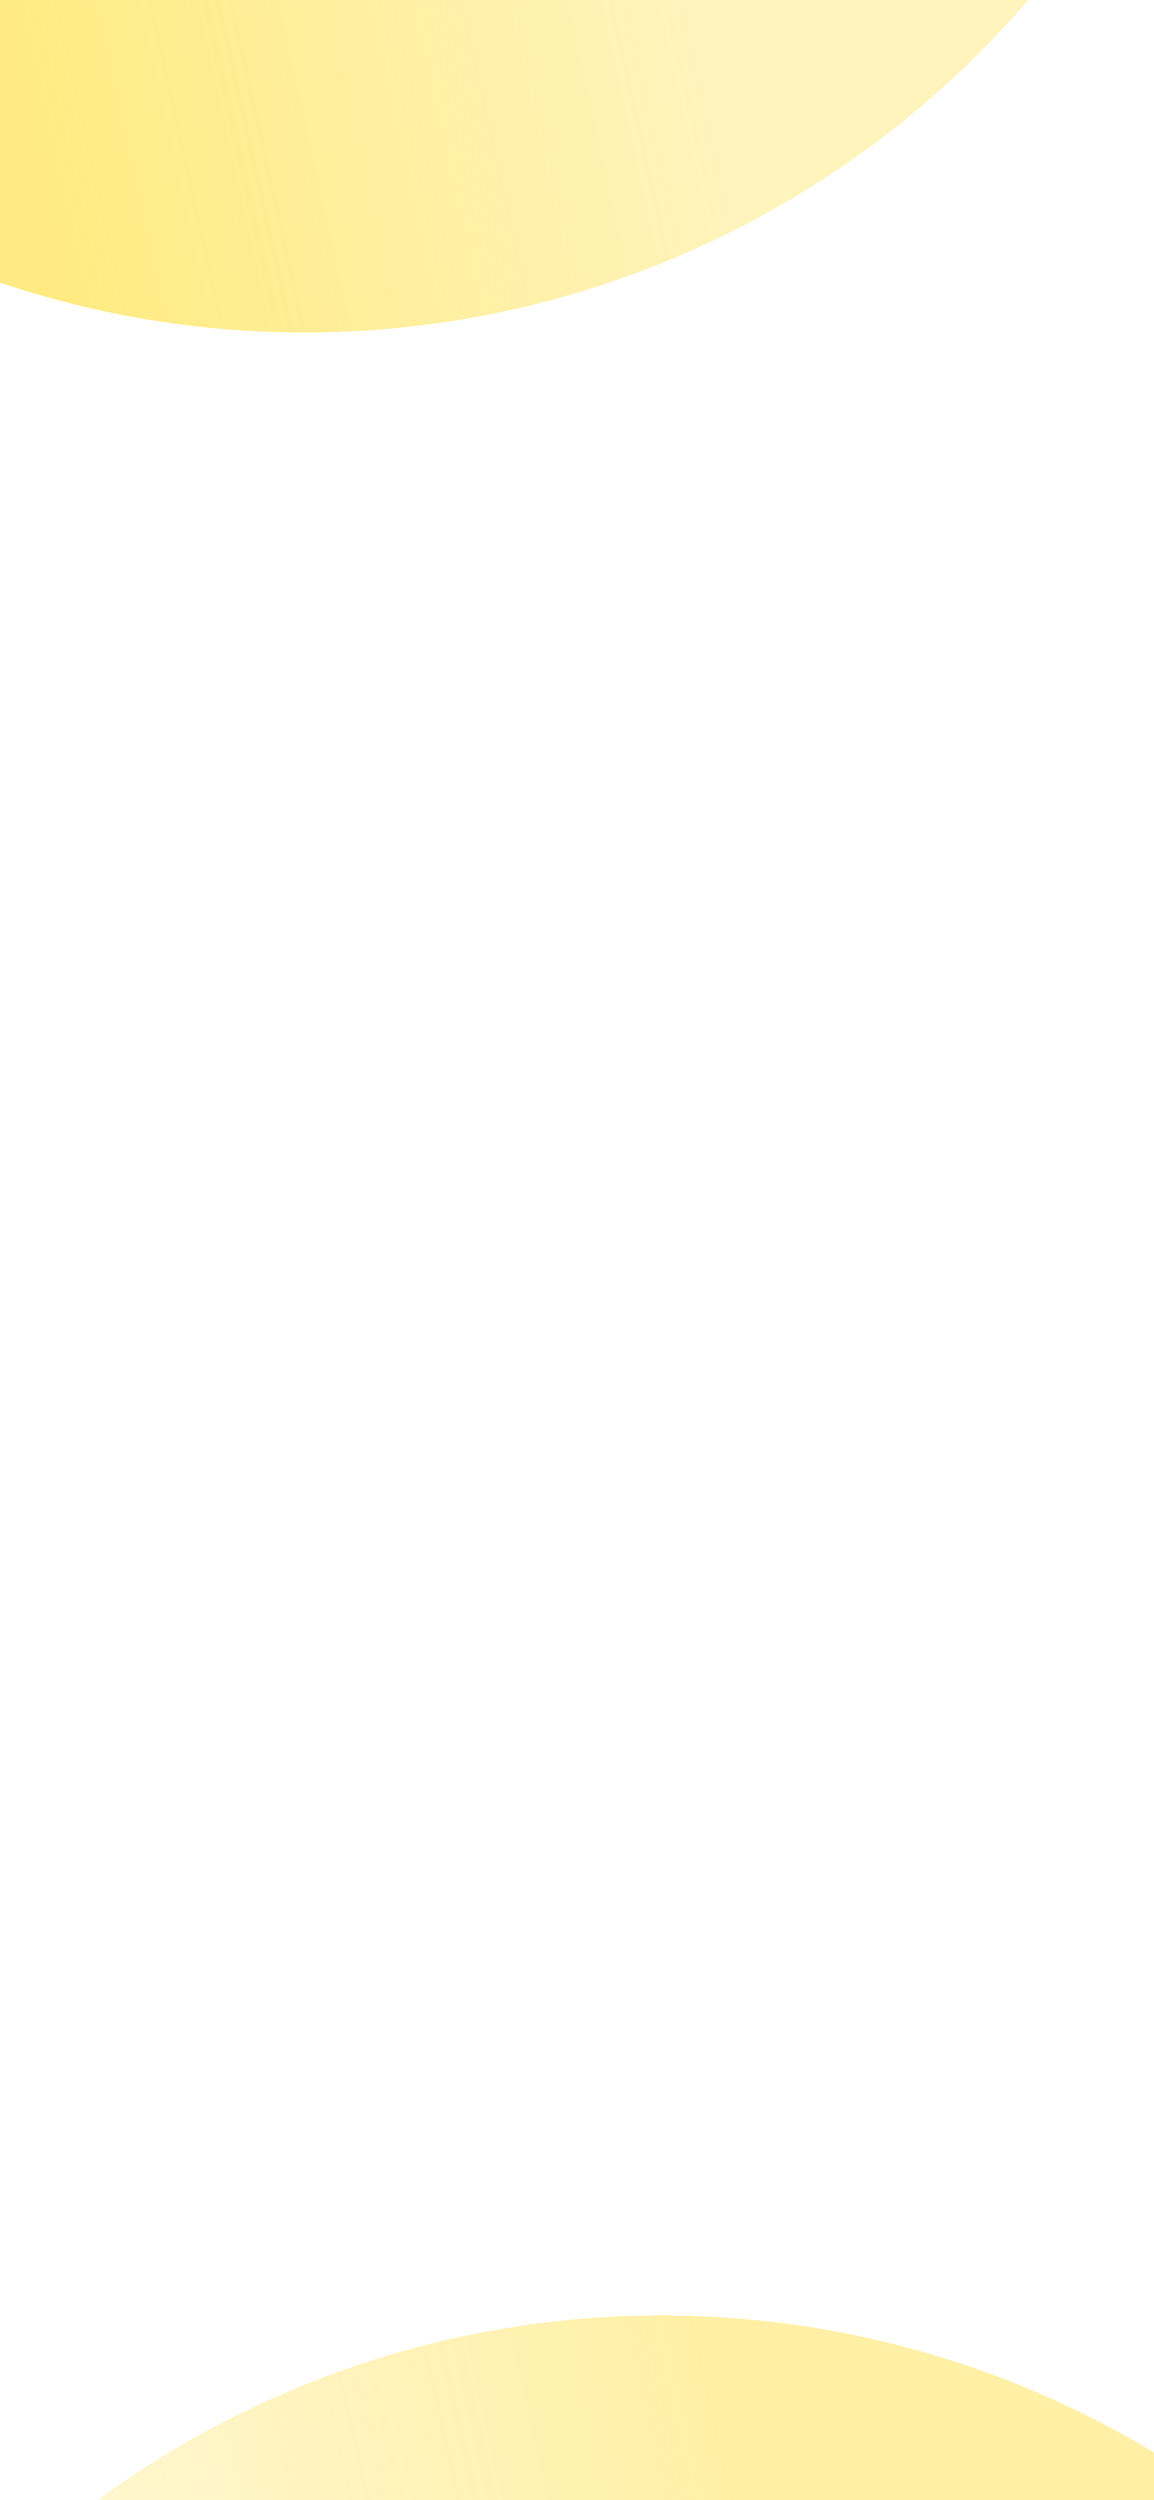 <svg width="375" height="812" viewBox="0 0 375 812" fill="none" xmlns="http://www.w3.org/2000/svg">
<g clip-path="url(#clip0_2353_694)">
<rect width="375" height="812" fill="white"/>
<g filter="url(#filter0_d_2353_694)">
<circle cx="215" cy="1058" r="310" fill="url(#paint0_linear_2353_694)" fill-opacity="0.5" shape-rendering="crispEdges"/>
</g>
<g filter="url(#filter1_d_2353_694)">
<circle cx="99" cy="-206" r="310" fill="url(#paint1_linear_2353_694)" fill-opacity="0.5" shape-rendering="crispEdges"/>
</g>
</g>
<defs>
<filter id="filter0_d_2353_694" x="-110" y="737" width="650" height="650" filterUnits="userSpaceOnUse" color-interpolation-filters="sRGB">
<feFlood flood-opacity="0" result="BackgroundImageFix"/>
<feColorMatrix in="SourceAlpha" type="matrix" values="0 0 0 0 0 0 0 0 0 0 0 0 0 0 0 0 0 0 127 0" result="hardAlpha"/>
<feOffset dy="4"/>
<feGaussianBlur stdDeviation="7.5"/>
<feComposite in2="hardAlpha" operator="out"/>
<feColorMatrix type="matrix" values="0 0 0 0 1 0 0 0 0 0.835 0 0 0 0 0.031 0 0 0 0.35 0"/>
<feBlend mode="normal" in2="BackgroundImageFix" result="effect1_dropShadow_2353_694"/>
<feBlend mode="normal" in="SourceGraphic" in2="effect1_dropShadow_2353_694" result="shape"/>
</filter>
<filter id="filter1_d_2353_694" x="-226" y="-527" width="650" height="650" filterUnits="userSpaceOnUse" color-interpolation-filters="sRGB">
<feFlood flood-opacity="0" result="BackgroundImageFix"/>
<feColorMatrix in="SourceAlpha" type="matrix" values="0 0 0 0 0 0 0 0 0 0 0 0 0 0 0 0 0 0 127 0" result="hardAlpha"/>
<feOffset dy="4"/>
<feGaussianBlur stdDeviation="7.5"/>
<feComposite in2="hardAlpha" operator="out"/>
<feColorMatrix type="matrix" values="0 0 0 0 1 0 0 0 0 0.839 0 0 0 0 0.031 0 0 0 0.67 0"/>
<feBlend mode="normal" in2="BackgroundImageFix" result="effect1_dropShadow_2353_694"/>
<feBlend mode="normal" in="SourceGraphic" in2="effect1_dropShadow_2353_694" result="shape"/>
</filter>
<linearGradient id="paint0_linear_2353_694" x1="323" y1="1183" x2="113.5" y2="1229.5" gradientUnits="userSpaceOnUse">
<stop stop-color="#FFD508" stop-opacity="0.73"/>
<stop offset="1" stop-color="#FFD509" stop-opacity="0.38"/>
</linearGradient>
<linearGradient id="paint1_linear_2353_694" x1="207" y1="-81" x2="-2.5" y2="-34.5" gradientUnits="userSpaceOnUse">
<stop stop-color="#FFD508" stop-opacity="0.54"/>
<stop offset="1" stop-color="#FFD706"/>
</linearGradient>
<clipPath id="clip0_2353_694">
<rect width="375" height="812" fill="white"/>
</clipPath>
</defs>
</svg>
